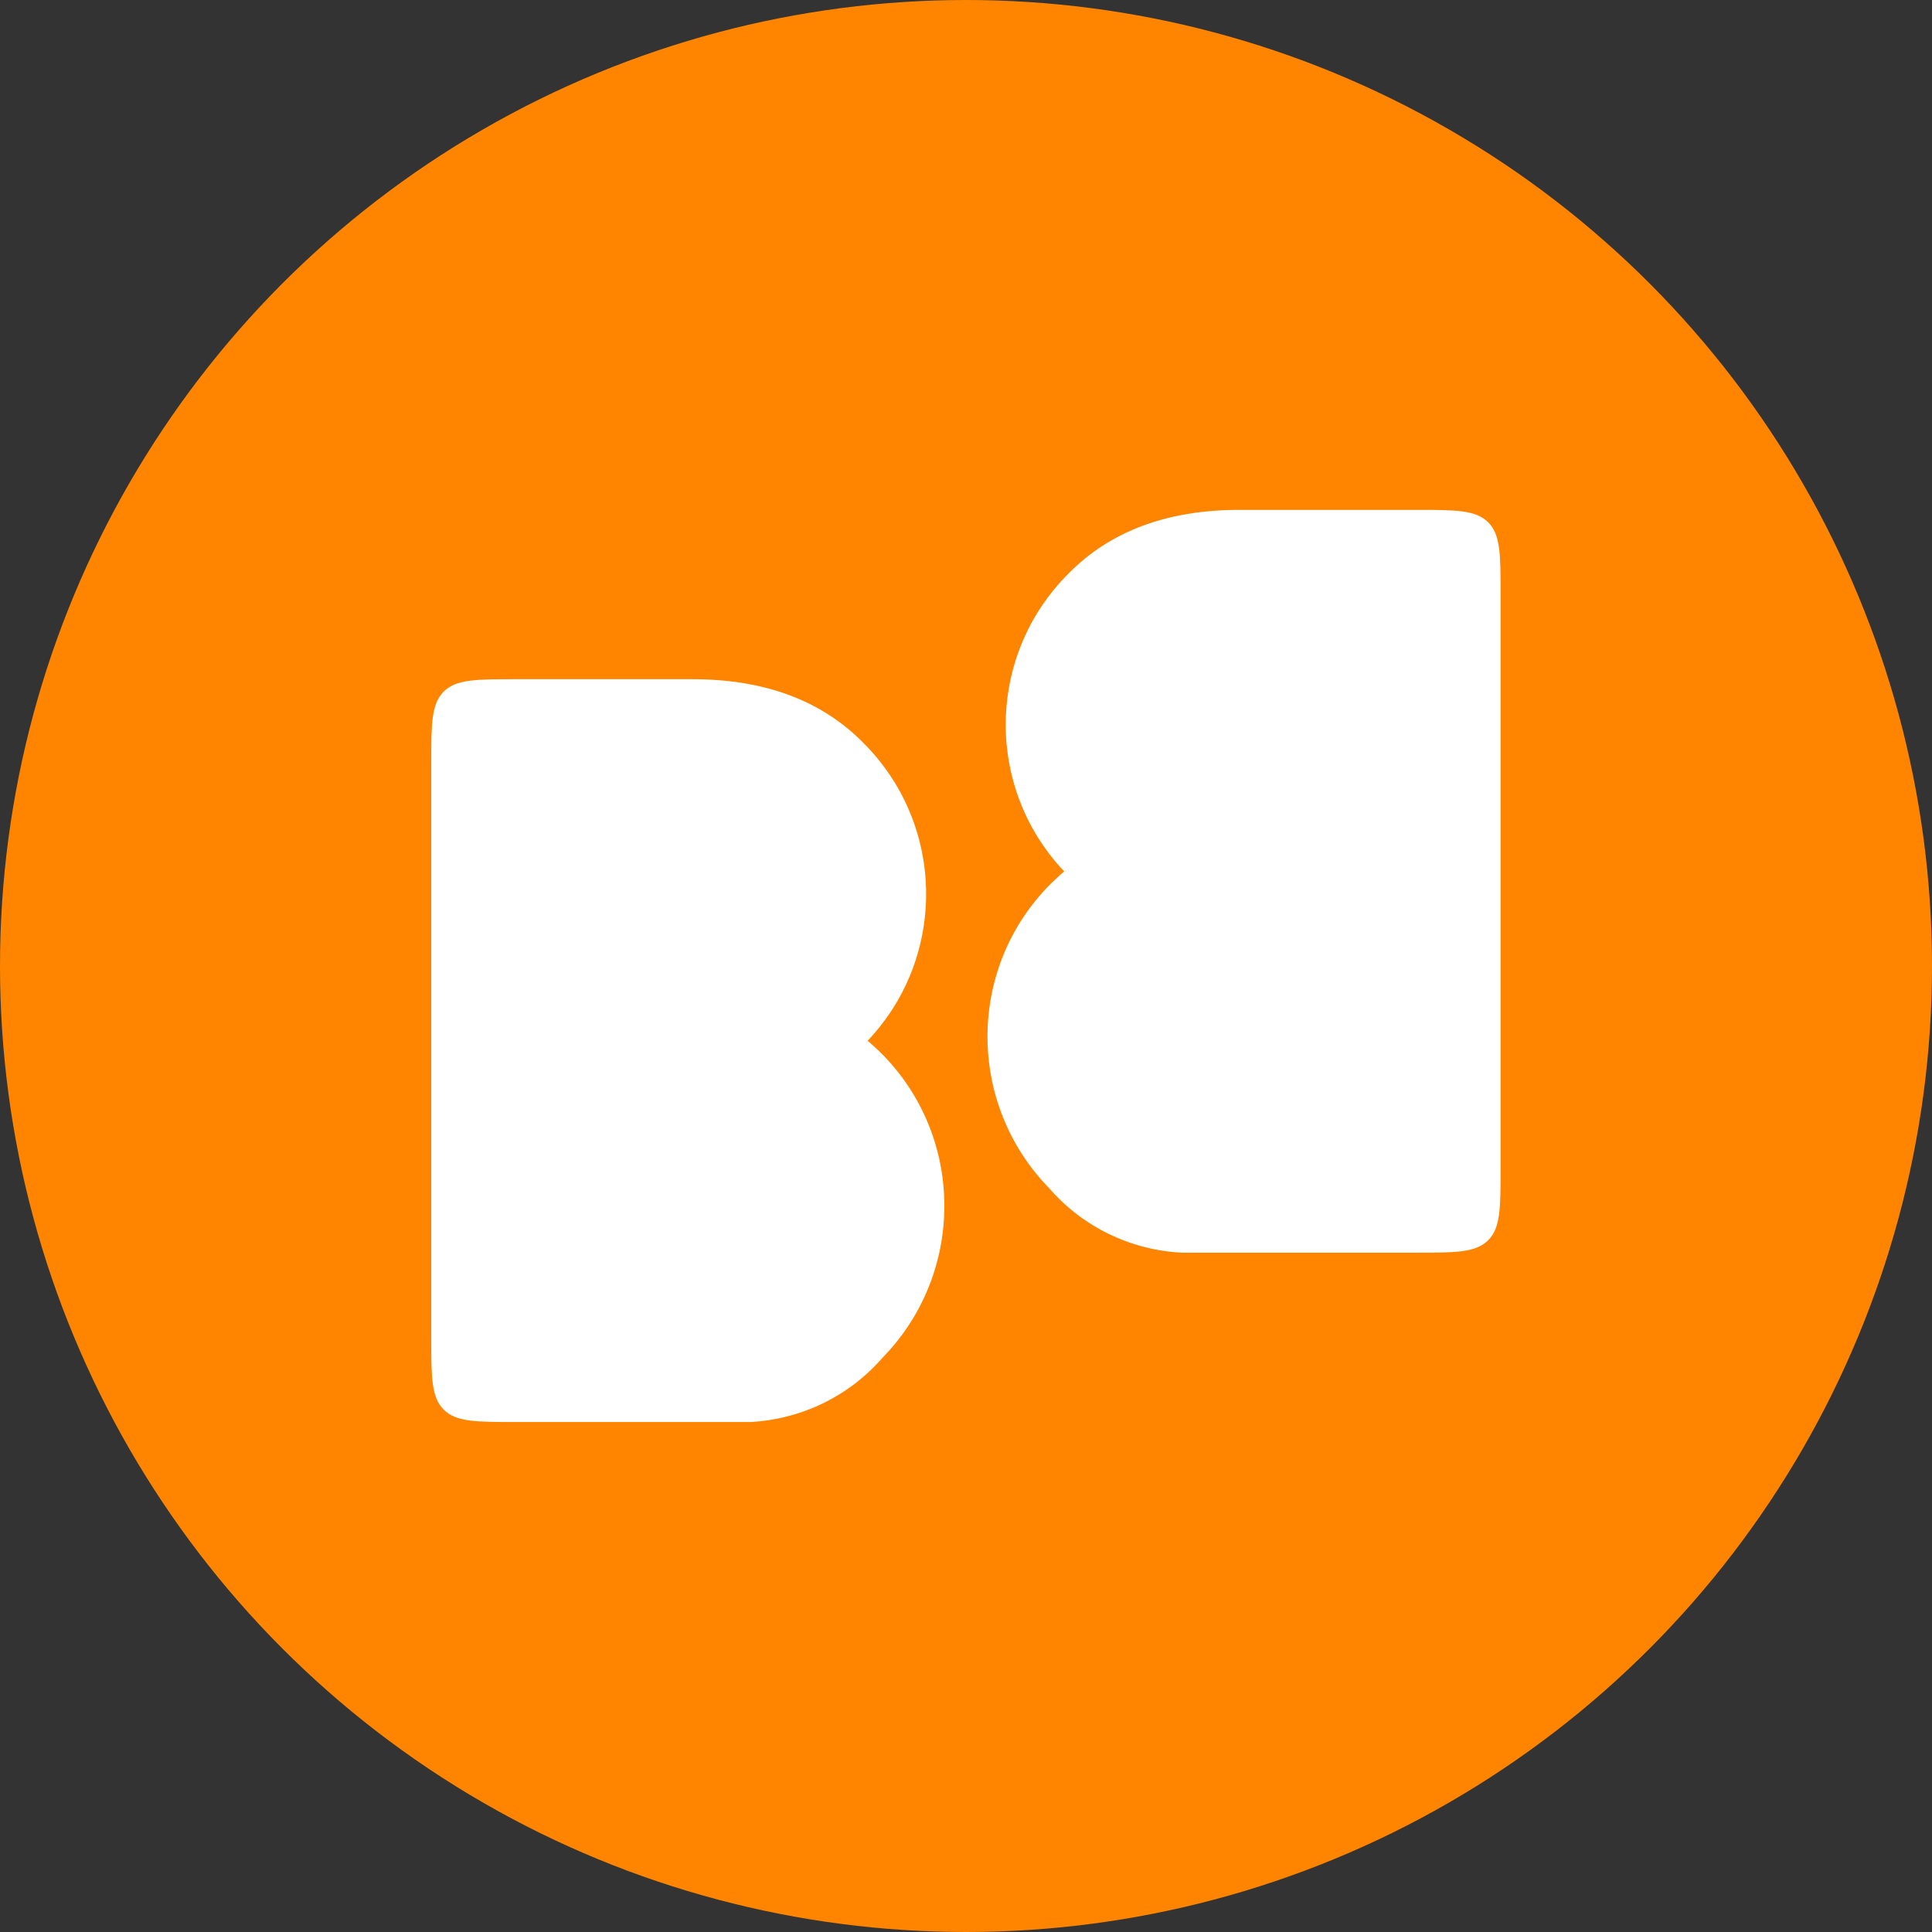 <svg width="3426" height="3426" viewBox="0 0 3426 3426" fill="none" xmlns="http://www.w3.org/2000/svg">
<rect x="0" y="0" width="3426" height="3426" fill="#333333" stroke="none"/>
<g id="Group 660">
<circle id="Ellipse 19" cx="1713" cy="1713" r="1713" fill="#FF8500"/>
<path id="Vector" d="M1562.44 1867.41C1711.7 2016.67 1711.7 2258.02 1564.38 2408.25C1505.25 2476.1 1420.93 2516.81 1330.78 2521.66H915.194C844.267 2521.66 808.803 2521.66 786.769 2499.62C764.734 2477.59 764.734 2442.12 764.734 2371.2V1354.89C764.734 1283.96 764.734 1248.5 786.769 1226.46C808.803 1204.43 844.267 1204.43 915.195 1204.43H1228.04C1355.98 1204.43 1456.79 1242.23 1530.45 1316.86C1678.75 1464.19 1679.72 1703.6 1532.39 1851.9V1851.9C1531.15 1853.14 1529.46 1853.85 1527.71 1853.78C1523.39 1853.62 1520.41 1853.02 1518.71 1851.94C1509.28 1845.94 1532.29 1840.16 1540.81 1847.4C1546.69 1852.4 1553.56 1859.02 1562.44 1867.41Z" fill="white"/>
<path id="Vector_2" d="M1863.3 1567.13C1714.03 1716.39 1714.03 1957.74 1861.36 2107.98C1920.48 2175.82 2004.81 2216.53 2094.95 2221.38H2510.54C2581.47 2221.38 2616.93 2221.38 2638.97 2199.35C2661 2177.31 2661 2141.85 2661 2070.92V1054.61C2661 983.685 2661 948.221 2638.97 926.187C2616.93 904.152 2581.47 904.152 2510.54 904.152H2197.69C2069.75 904.152 1968.95 941.953 1895.28 1016.59C1746.99 1163.91 1746.02 1403.32 1893.34 1551.62V1551.62C1894.59 1552.86 1896.27 1553.58 1898.03 1553.51C1902.34 1553.34 1905.33 1552.74 1907.02 1551.66C1916.46 1545.66 1893.45 1539.88 1884.93 1547.12C1879.04 1552.12 1872.17 1558.74 1863.3 1567.13Z" fill="white"/>
</g>
</svg>
